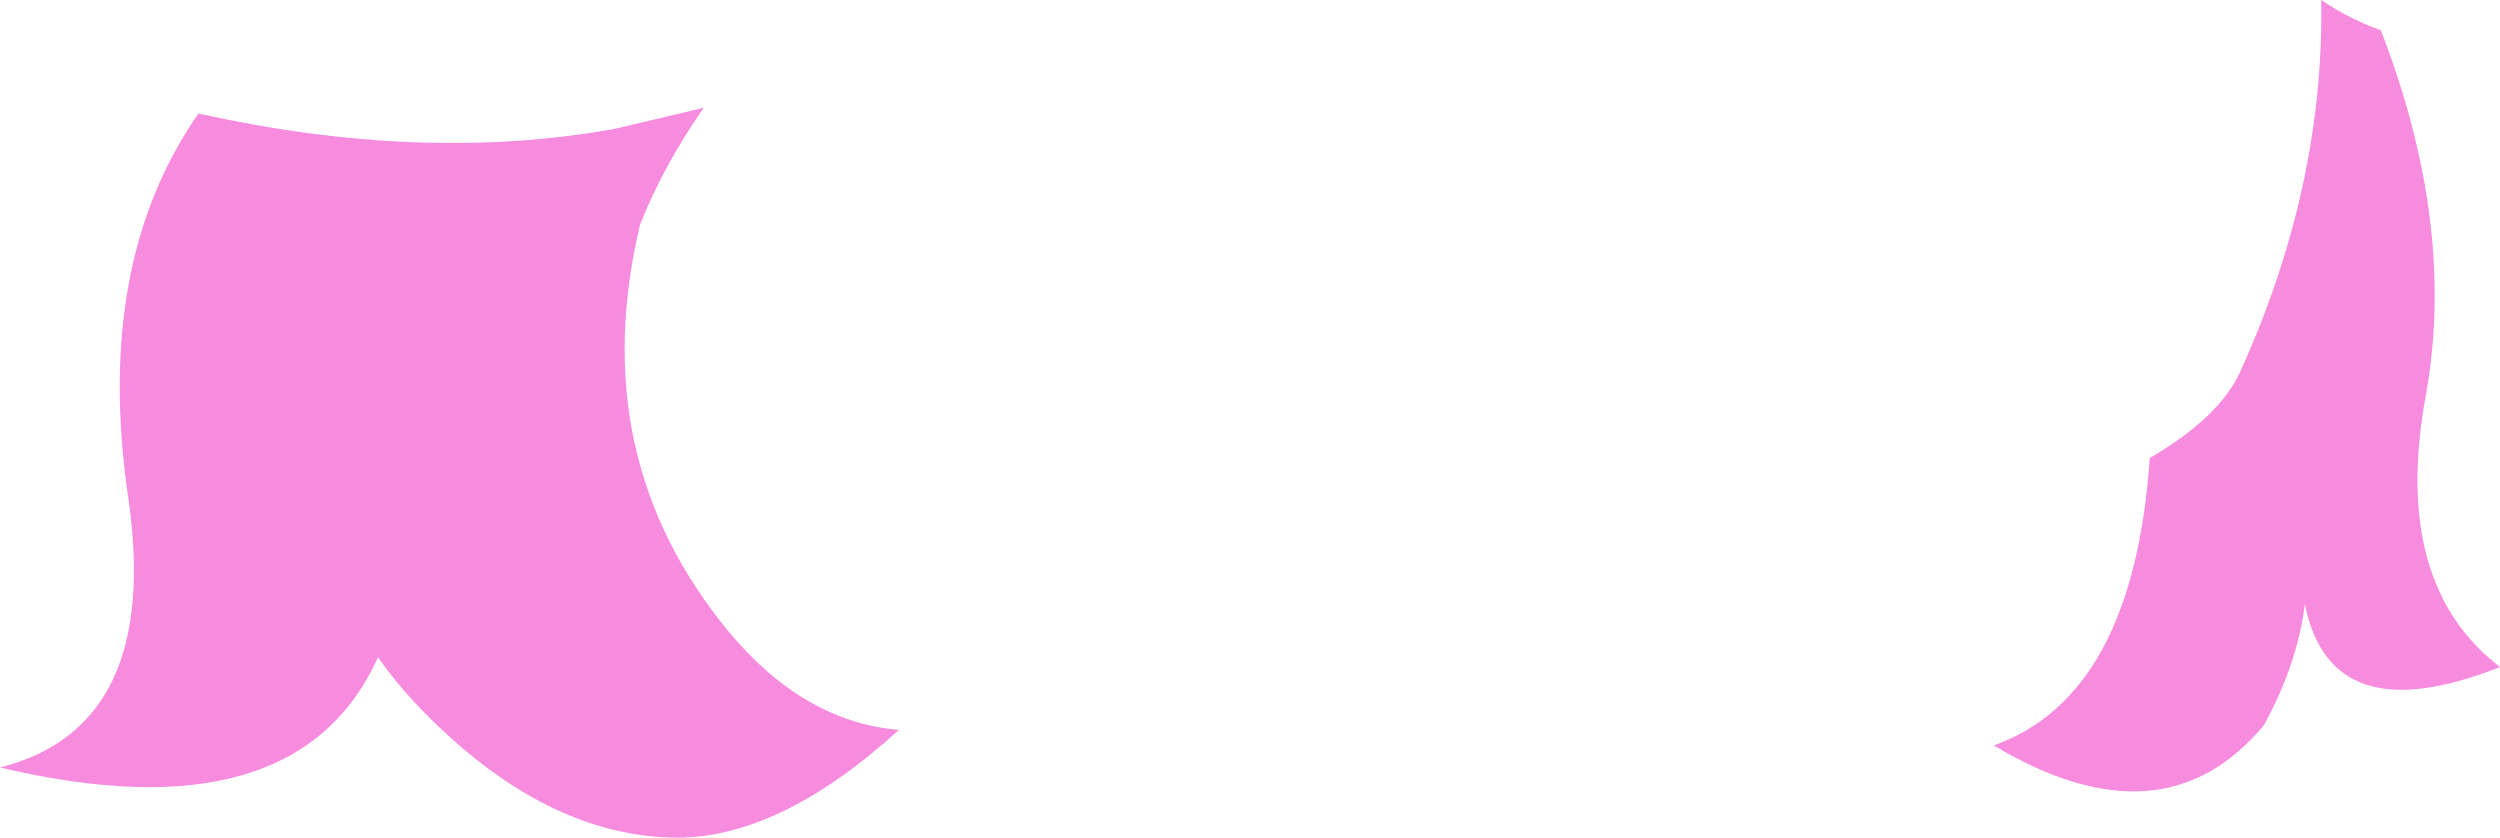 <?xml version="1.0" encoding="UTF-8" standalone="no"?>
<svg xmlns:xlink="http://www.w3.org/1999/xlink" height="51.3px" width="153.1px" xmlns="http://www.w3.org/2000/svg">
  <g transform="matrix(1.0, 0.0, 0.0, 1.0, 76.55, 25.65)">
    <path d="M-33.45 -19.05 Q-35.9 -15.55 -37.35 -11.9 -40.75 2.3 -31.95 13.0 -27.35 18.55 -21.5 19.05 -28.75 25.65 -35.1 25.65 -41.85 25.6 -48.25 20.15 -51.5 17.35 -53.4 14.6 -58.4 25.65 -76.55 21.35 -66.65 18.85 -68.7 4.8 -70.8 -9.5 -64.4 -18.7 -50.7 -15.65 -38.95 -17.75 L-33.45 -19.05 M60.6 -2.8 Q65.8 -14.2 65.6 -25.65 67.4 -24.45 69.25 -23.8 73.9 -11.8 72.0 -1.4 69.9 10.1 76.55 15.2 66.2 19.3 64.6 11.35 64.15 15.0 62.1 18.75 55.9 26.2 45.55 20.0 54.1 16.95 55.1 2.4 59.3 -0.05 60.6 -2.8" fill="#f78cde" fill-rule="evenodd" stroke="none"/>
  </g>
</svg>
